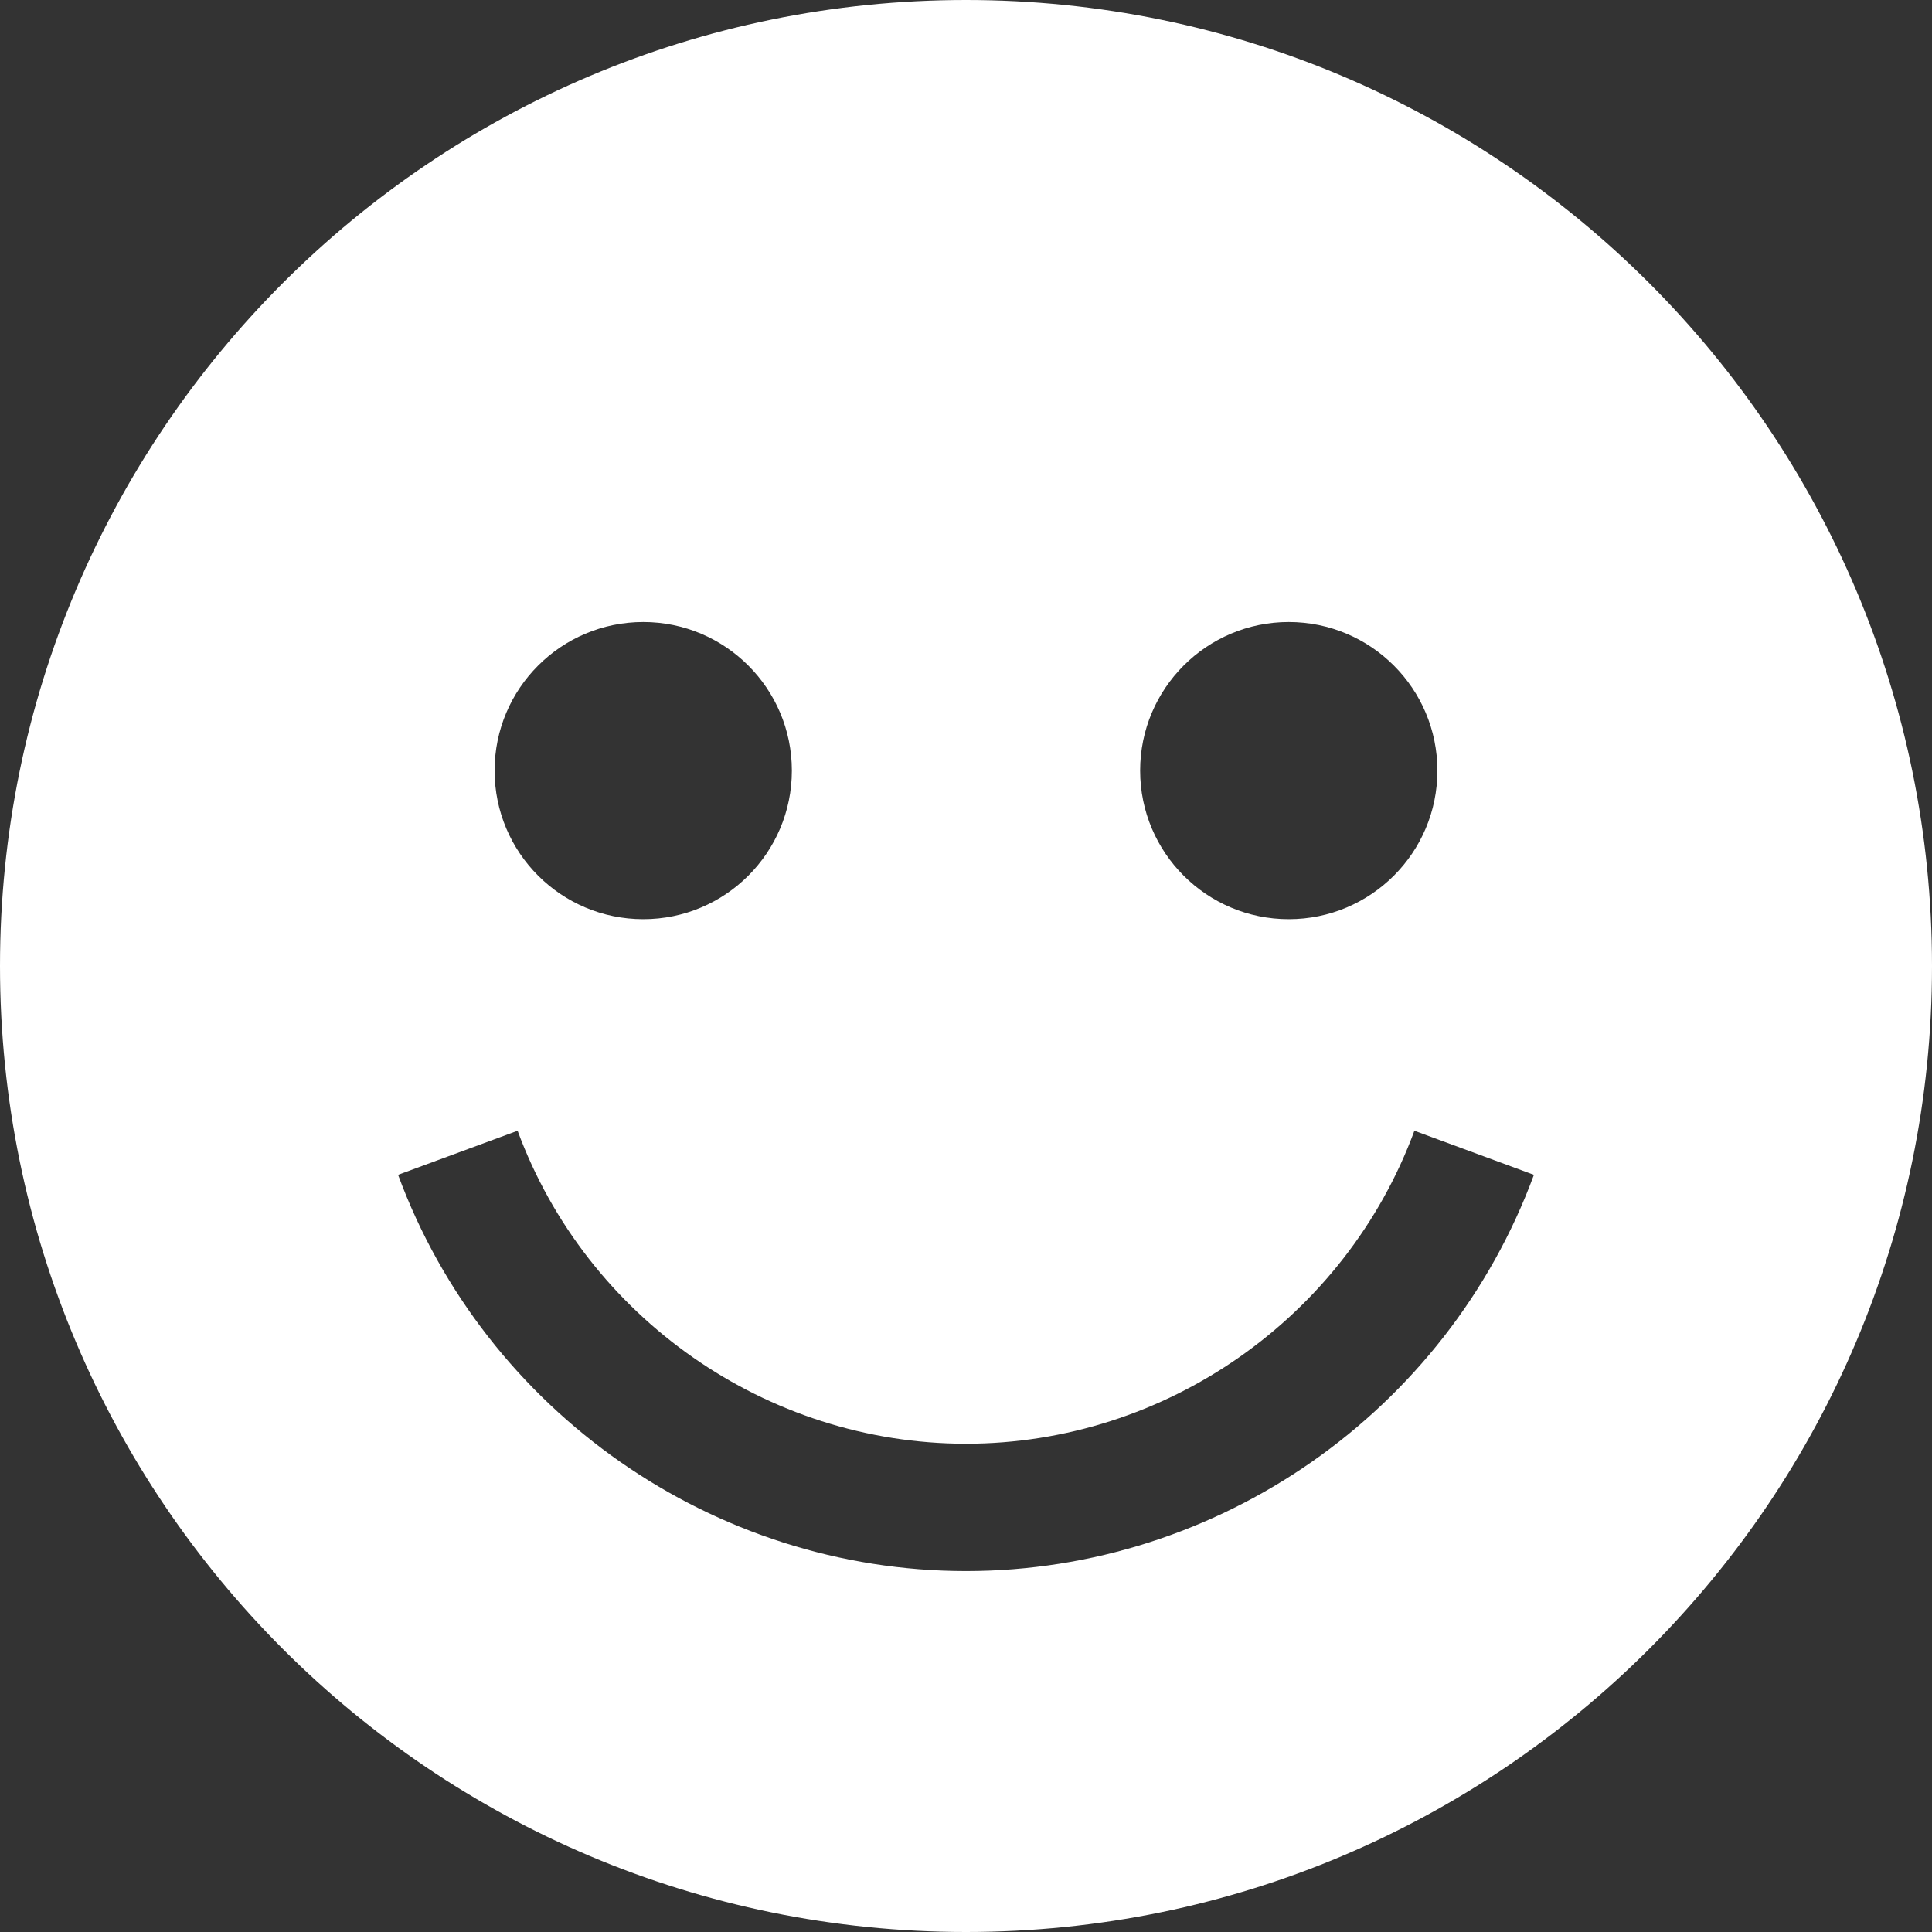 <svg width="22" height="22" viewBox="0 0 22 22" fill="none" xmlns="http://www.w3.org/2000/svg">
<rect x="0" y="0" width="22" height="22" fill="#333333" stroke="none"/>
<path d="M11 0C4.925 0 0 4.925 0 11C0 17.075 4.925 22 11 22C17.075 22 22 17.075 22 11C22 4.925 17.075 0 11 0ZM14.675 7.083C15.61 7.083 16.368 7.841 16.368 8.775C16.368 9.71 15.61 10.467 14.675 10.467C13.741 10.467 12.983 9.71 12.983 8.775C12.983 7.841 13.741 7.083 14.675 7.083ZM7.325 7.083C8.259 7.083 9.017 7.841 9.017 8.775C9.017 9.71 8.259 10.467 7.325 10.467C6.39 10.467 5.632 9.71 5.632 8.775C5.632 7.841 6.39 7.083 7.325 7.083ZM11 17.89C8.127 17.89 5.528 16.077 4.533 13.378L5.894 12.876C6.68 15.007 8.732 16.44 11 16.44C13.268 16.44 15.32 15.007 16.106 12.876L17.467 13.378C16.472 16.077 13.873 17.89 11 17.89Z" fill="white"/>
</svg>
